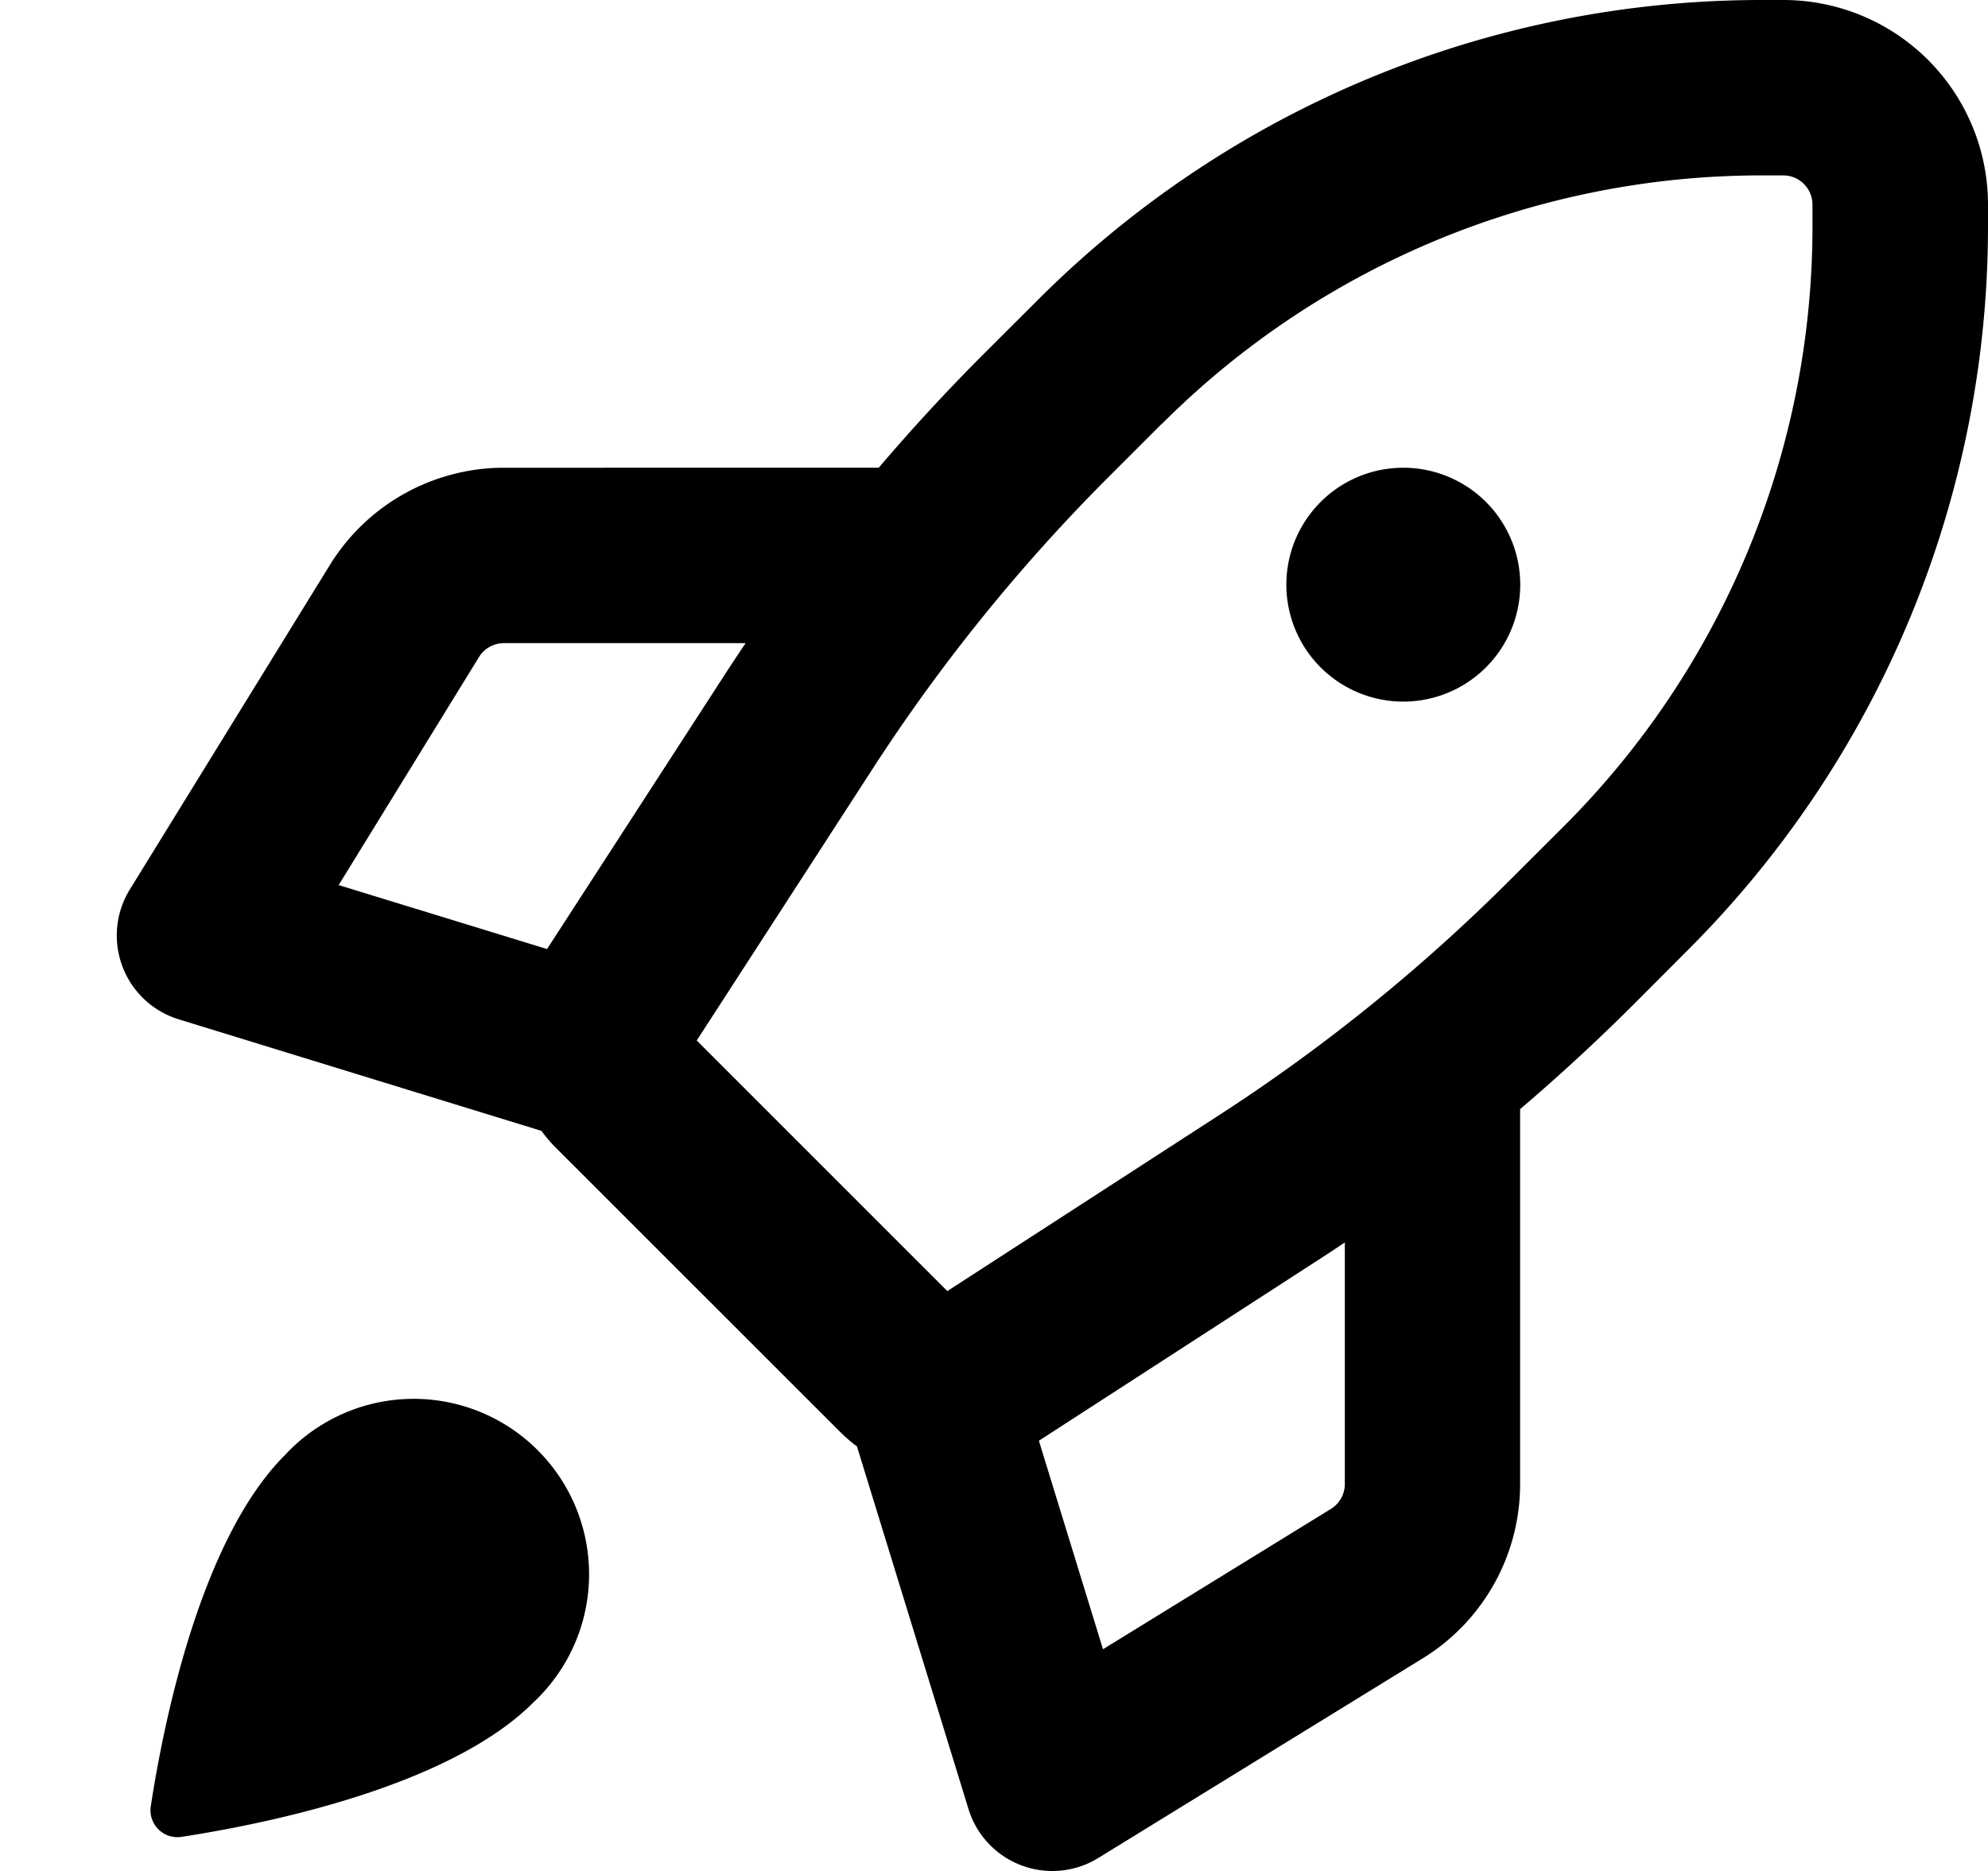 <svg width="17" height="16" fill="none" xmlns="http://www.w3.org/2000/svg">
  <path d="M15.064 0a8.75 8.75 0 00-6.187 2.563l-.459.458c-.314.314-.616.641-.904.979H4.31a1.75 1.75 0 00-1.49.833L1.11 7.607a.75.75 0 00.418 1.11l3.102.954c.037.051.079.1.124.145l2.429 2.428c.046.046.094.088.145.125l.954 3.102a.75.75 0 001.11.418l2.774-1.707a1.75 1.75 0 00.833-1.49V9.485c.338-.288.665-.59.979-.904l.458-.459A8.75 8.75 0 0017 1.936V1.75A1.75 1.75 0 0015.25 0h-.186zM11.5 10.625v2.066a.25.25 0 01-.119.213l-1.949 1.2-.548-1.783 2.35-1.521c.089-.057.178-.115.266-.175zM4.678 8.116l-1.782-.547 1.2-1.95a.25.25 0 01.213-.119h2.067c-.059.088-.118.176-.176.266l-1.522 2.35zm5.26-4.493A7.25 7.25 0 0115.063 1.5h.186a.25.25 0 01.25.25v.186a7.25 7.25 0 01-2.123 5.127l-.459.458a15.21 15.21 0 01-2.499 2.02l-2.317 1.5-2.143-2.143 1.5-2.317a15.25 15.25 0 012.02-2.5l.458-.458h.002zM13 5a1 1 0 11-2 0 1 1 0 012 0zm-8.44 9.56a1.5 1.5 0 10-2.12-2.12c-.734.73-1.047 2.332-1.15 3.003a.23.23 0 00.265.265c.671-.103 2.273-.416 3.005-1.148z" fill="#000"/>
</svg>
